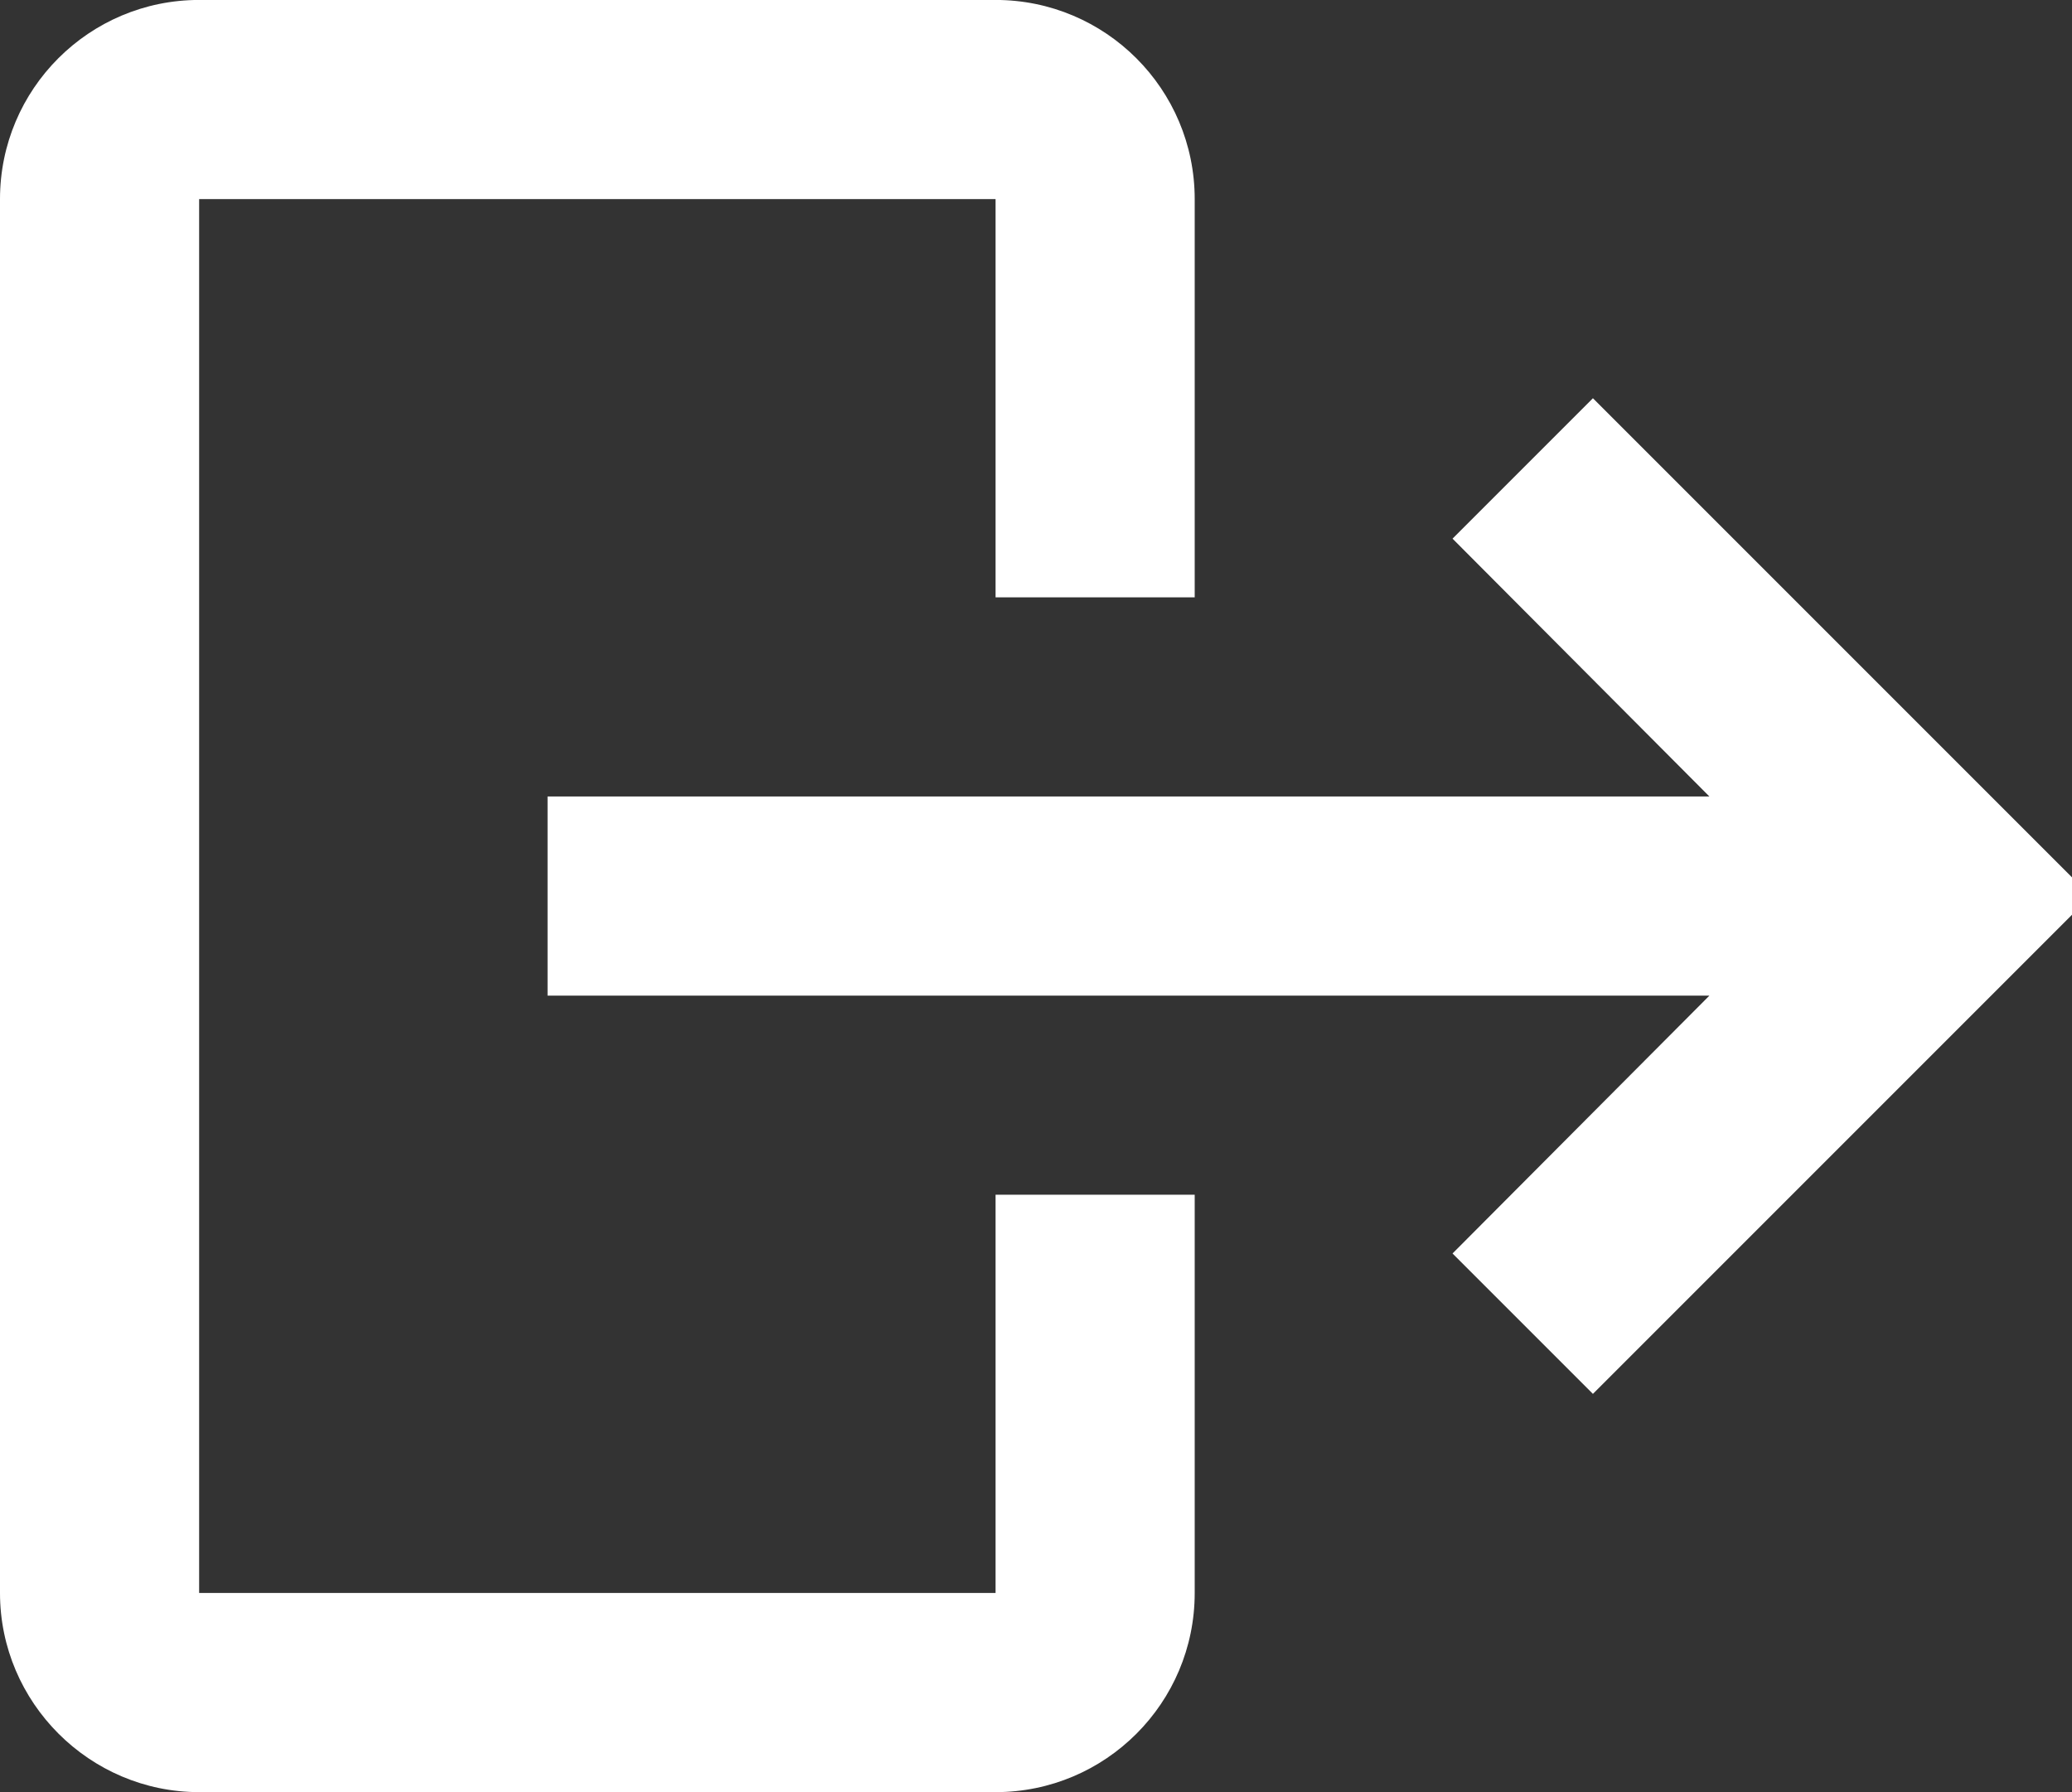 <!-- Generated by IcoMoon.io -->
<svg version="1.1" xmlns="http://www.w3.org/2000/svg" width="37" height="32" viewBox="0 0 37 32">
<rect x="0" y="0" width="37" height="32" fill="#333333" stroke="none"/>
<title>layers</title>
<path fill="#fff" d="M3.556 32h14.222c1.964 0 3.556-1.592 3.556-3.556v0-7.111h-3.556v7.111h-14.222v-24.889h14.222v7.111h3.556v-7.111c0-1.964-1.592-3.556-3.556-3.556v0h-14.222c-1.964 0-3.556 1.592-3.556 3.556v0 24.889c0 1.956 1.6 3.556 3.556 3.556z"></path>
<path fill="#fff" d="M25.938 22.382l2.507 2.507 8.889-8.889-8.889-8.889-2.507 2.507 4.587 4.604h-20.747v3.556h20.747z"></path>
</svg>
